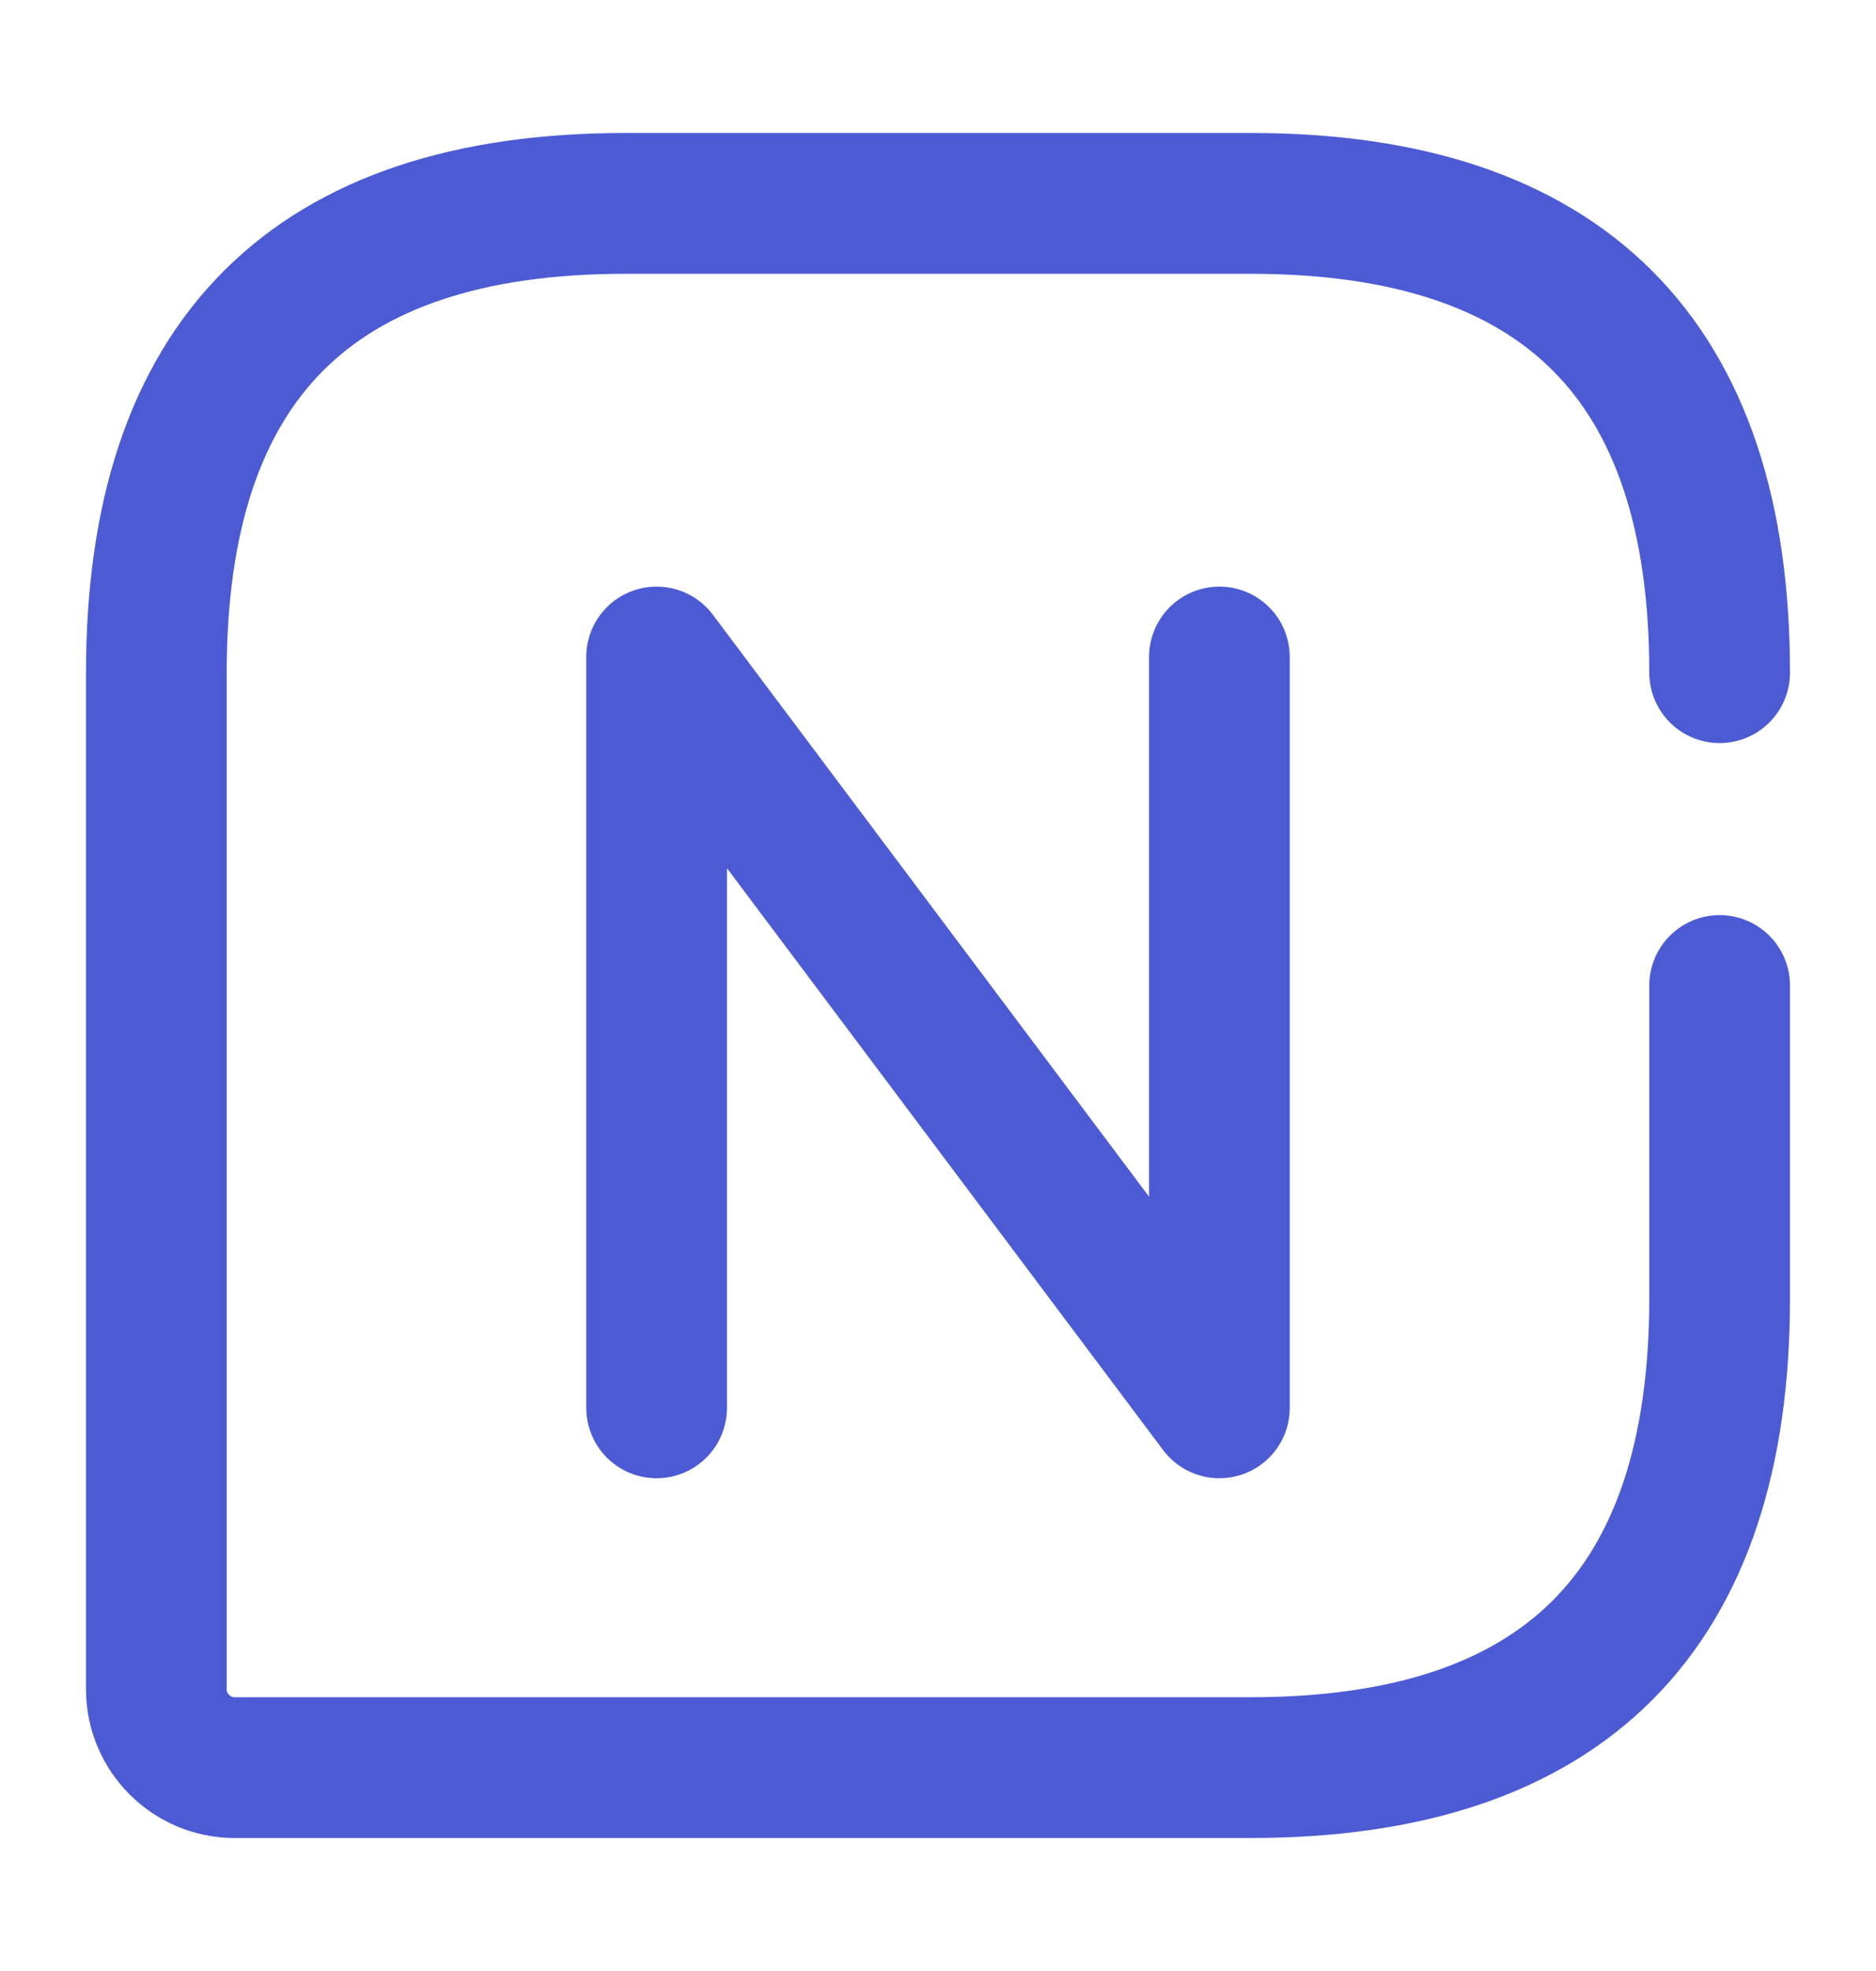 <svg width="20" height="21" viewBox="0 0 20 21" fill="none" xmlns="http://www.w3.org/2000/svg">
<path d="M18.333 7.167C18.333 3.833 16.667 2.167 13.333 2.167H6.667C3.333 2.167 1.667 3.833 1.667 7.167V18C1.667 18.458 2.042 18.833 2.5 18.833H13.333C16.667 18.833 18.333 17.167 18.333 13.833V10.5" stroke="#4C5BD4" stroke-width="1.5" stroke-linecap="round" stroke-linejoin="round"/>
<path d="M7 15V7L13 15V7" stroke="#4C5BD4" stroke-width="1.5" stroke-linecap="round" stroke-linejoin="round"/>
</svg>
